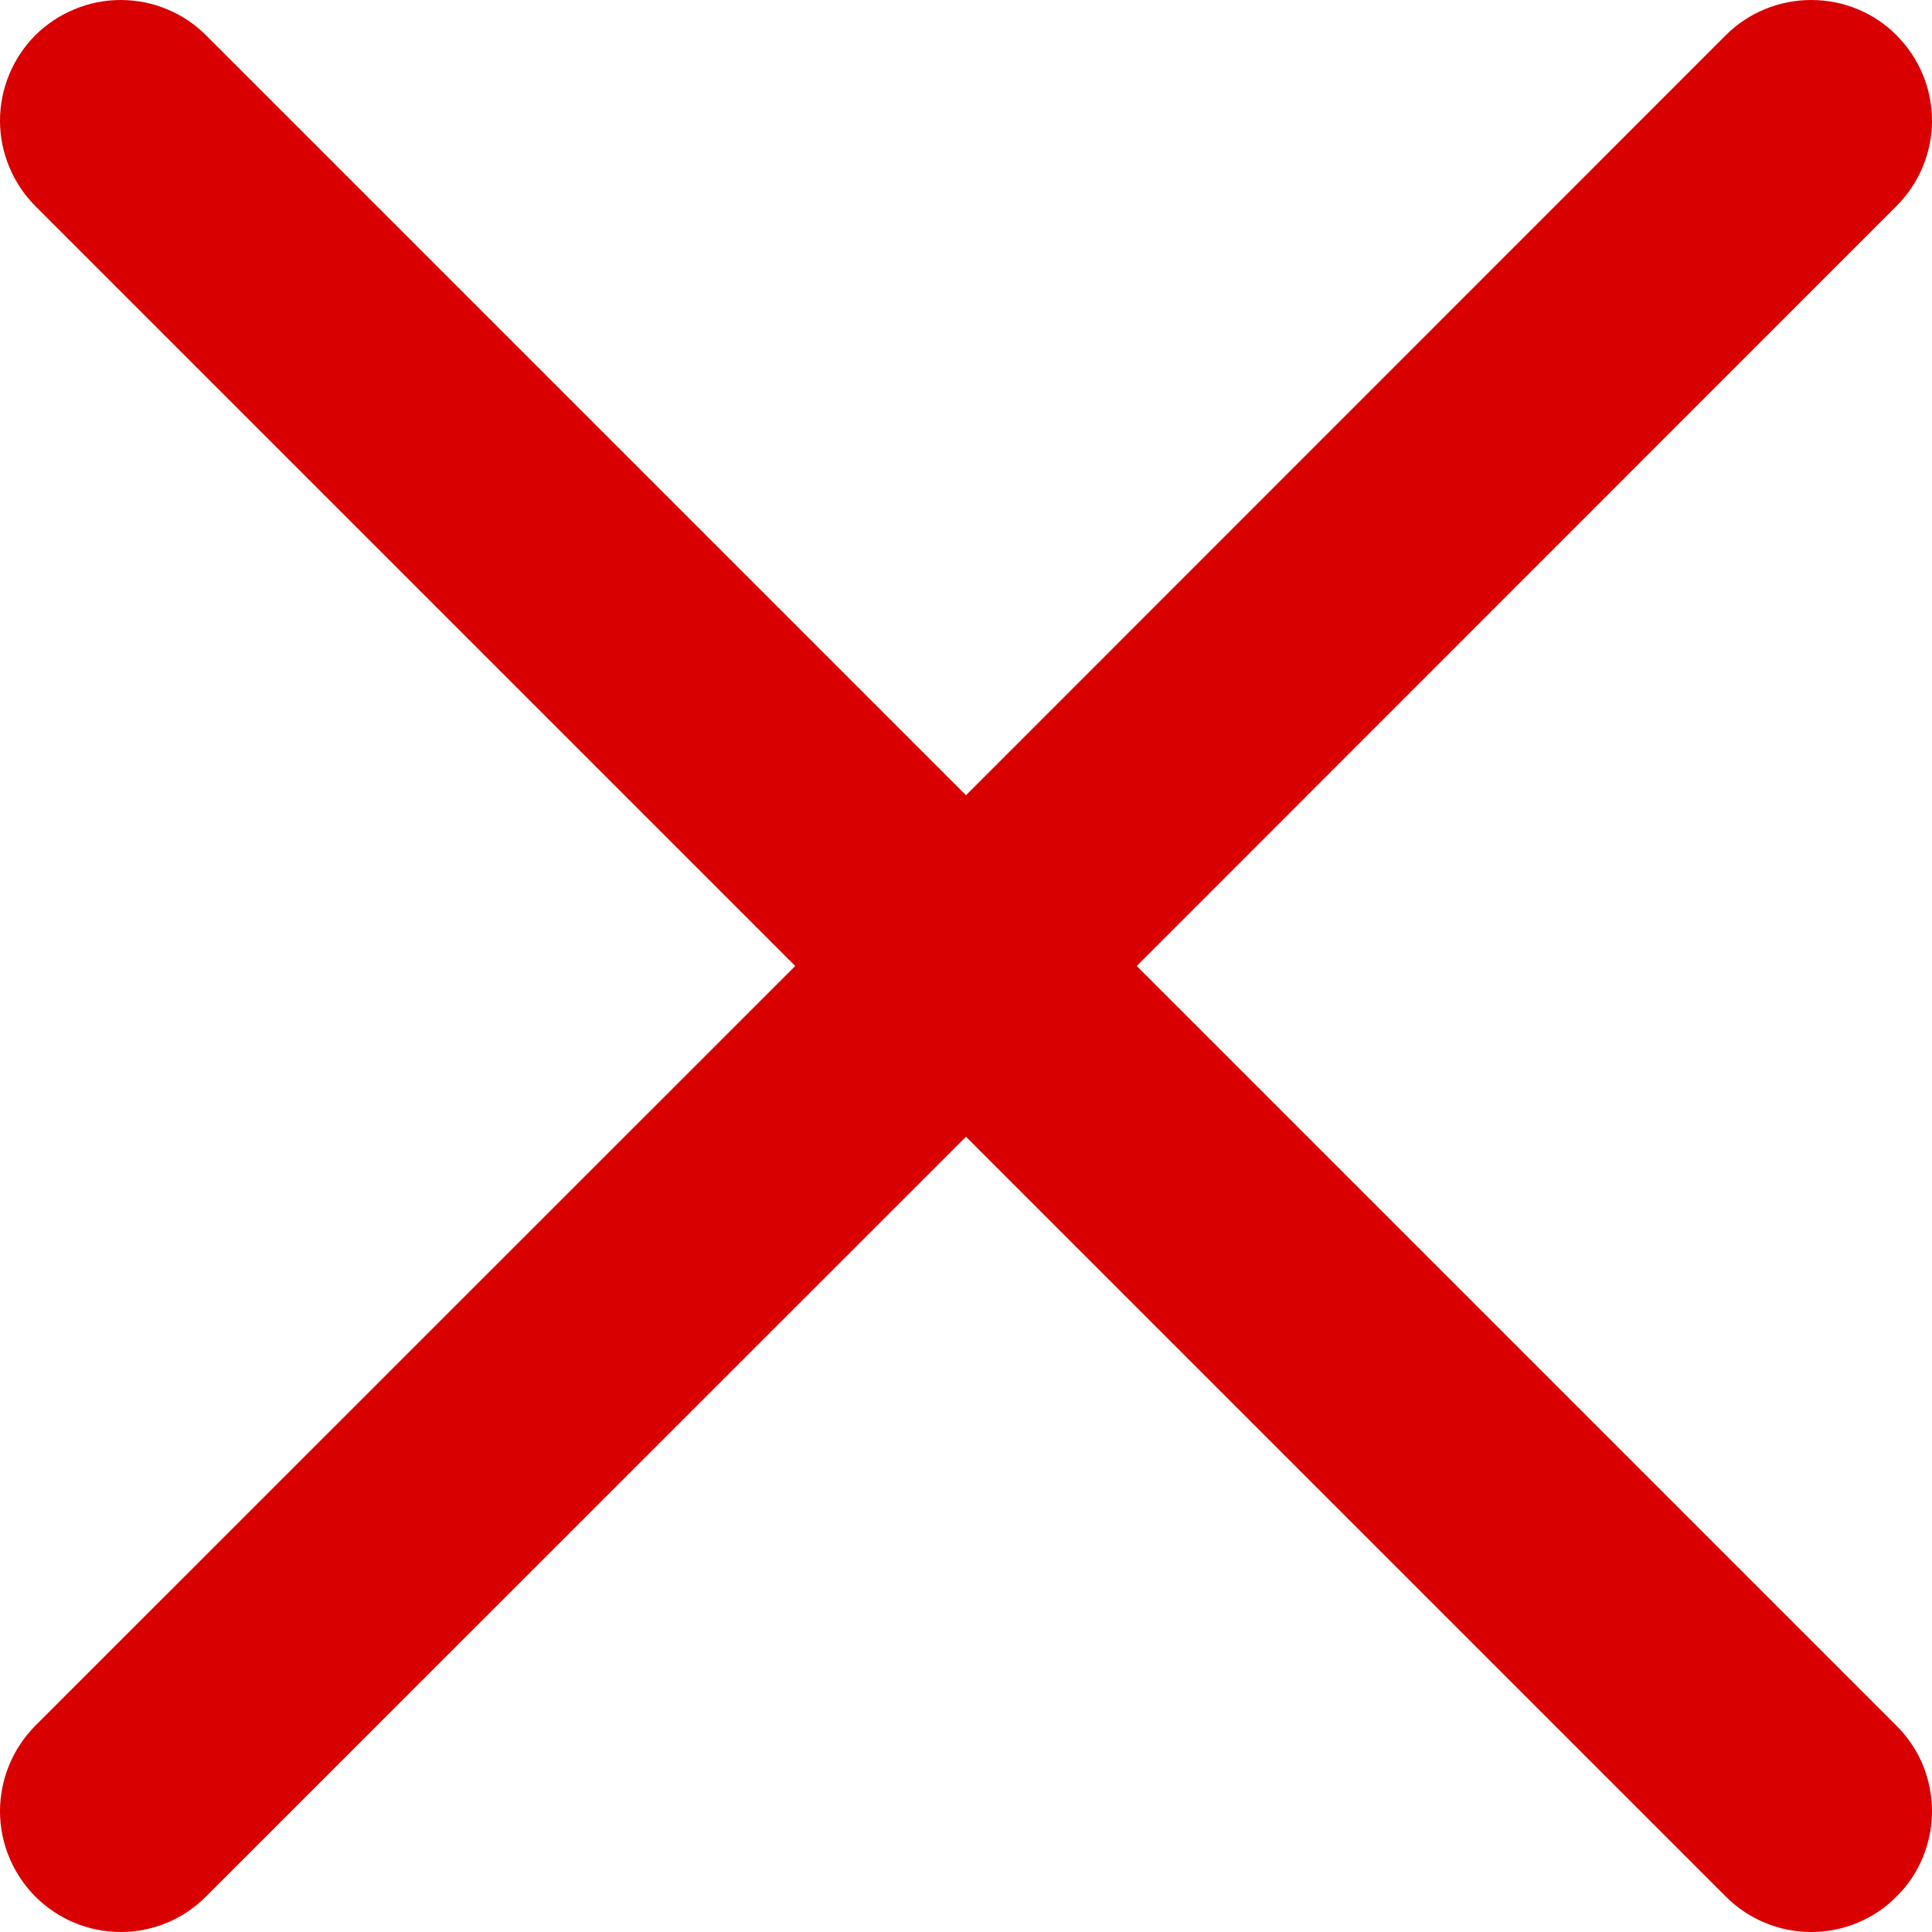 <svg width="8" height="8" viewBox="0 0 8 8" fill="none" xmlns="http://www.w3.org/2000/svg">
<path d="M4.707 4L7.853 0.853C7.947 0.759 8 0.632 8 0.5C8 0.367 7.947 0.24 7.853 0.146C7.76 0.052 7.633 -0 7.5 -0C7.367 -0 7.24 0.052 7.146 0.146L4 3.293L0.853 0.146C0.807 0.1 0.752 0.063 0.691 0.038C0.631 0.013 0.566 -0 0.5 -0C0.434 -0 0.369 0.013 0.309 0.038C0.248 0.063 0.193 0.1 0.146 0.146C0.053 0.24 0 0.367 0 0.5C0 0.632 0.053 0.759 0.146 0.853L3.293 4L0.146 7.146C0.053 7.24 0 7.367 0 7.5C0 7.632 0.053 7.759 0.146 7.853C0.24 7.947 0.367 8 0.5 8C0.633 8 0.76 7.947 0.853 7.853L4 4.707L7.146 7.853C7.193 7.9 7.248 7.937 7.309 7.962C7.369 7.987 7.434 8 7.5 8C7.566 8 7.631 7.987 7.691 7.962C7.752 7.937 7.807 7.9 7.853 7.853C7.9 7.807 7.937 7.752 7.962 7.691C7.987 7.63 8 7.565 8 7.5C8 7.434 7.987 7.369 7.962 7.308C7.937 7.248 7.9 7.193 7.853 7.146L4.707 4Z" fill="#D80000"/>
</svg>

